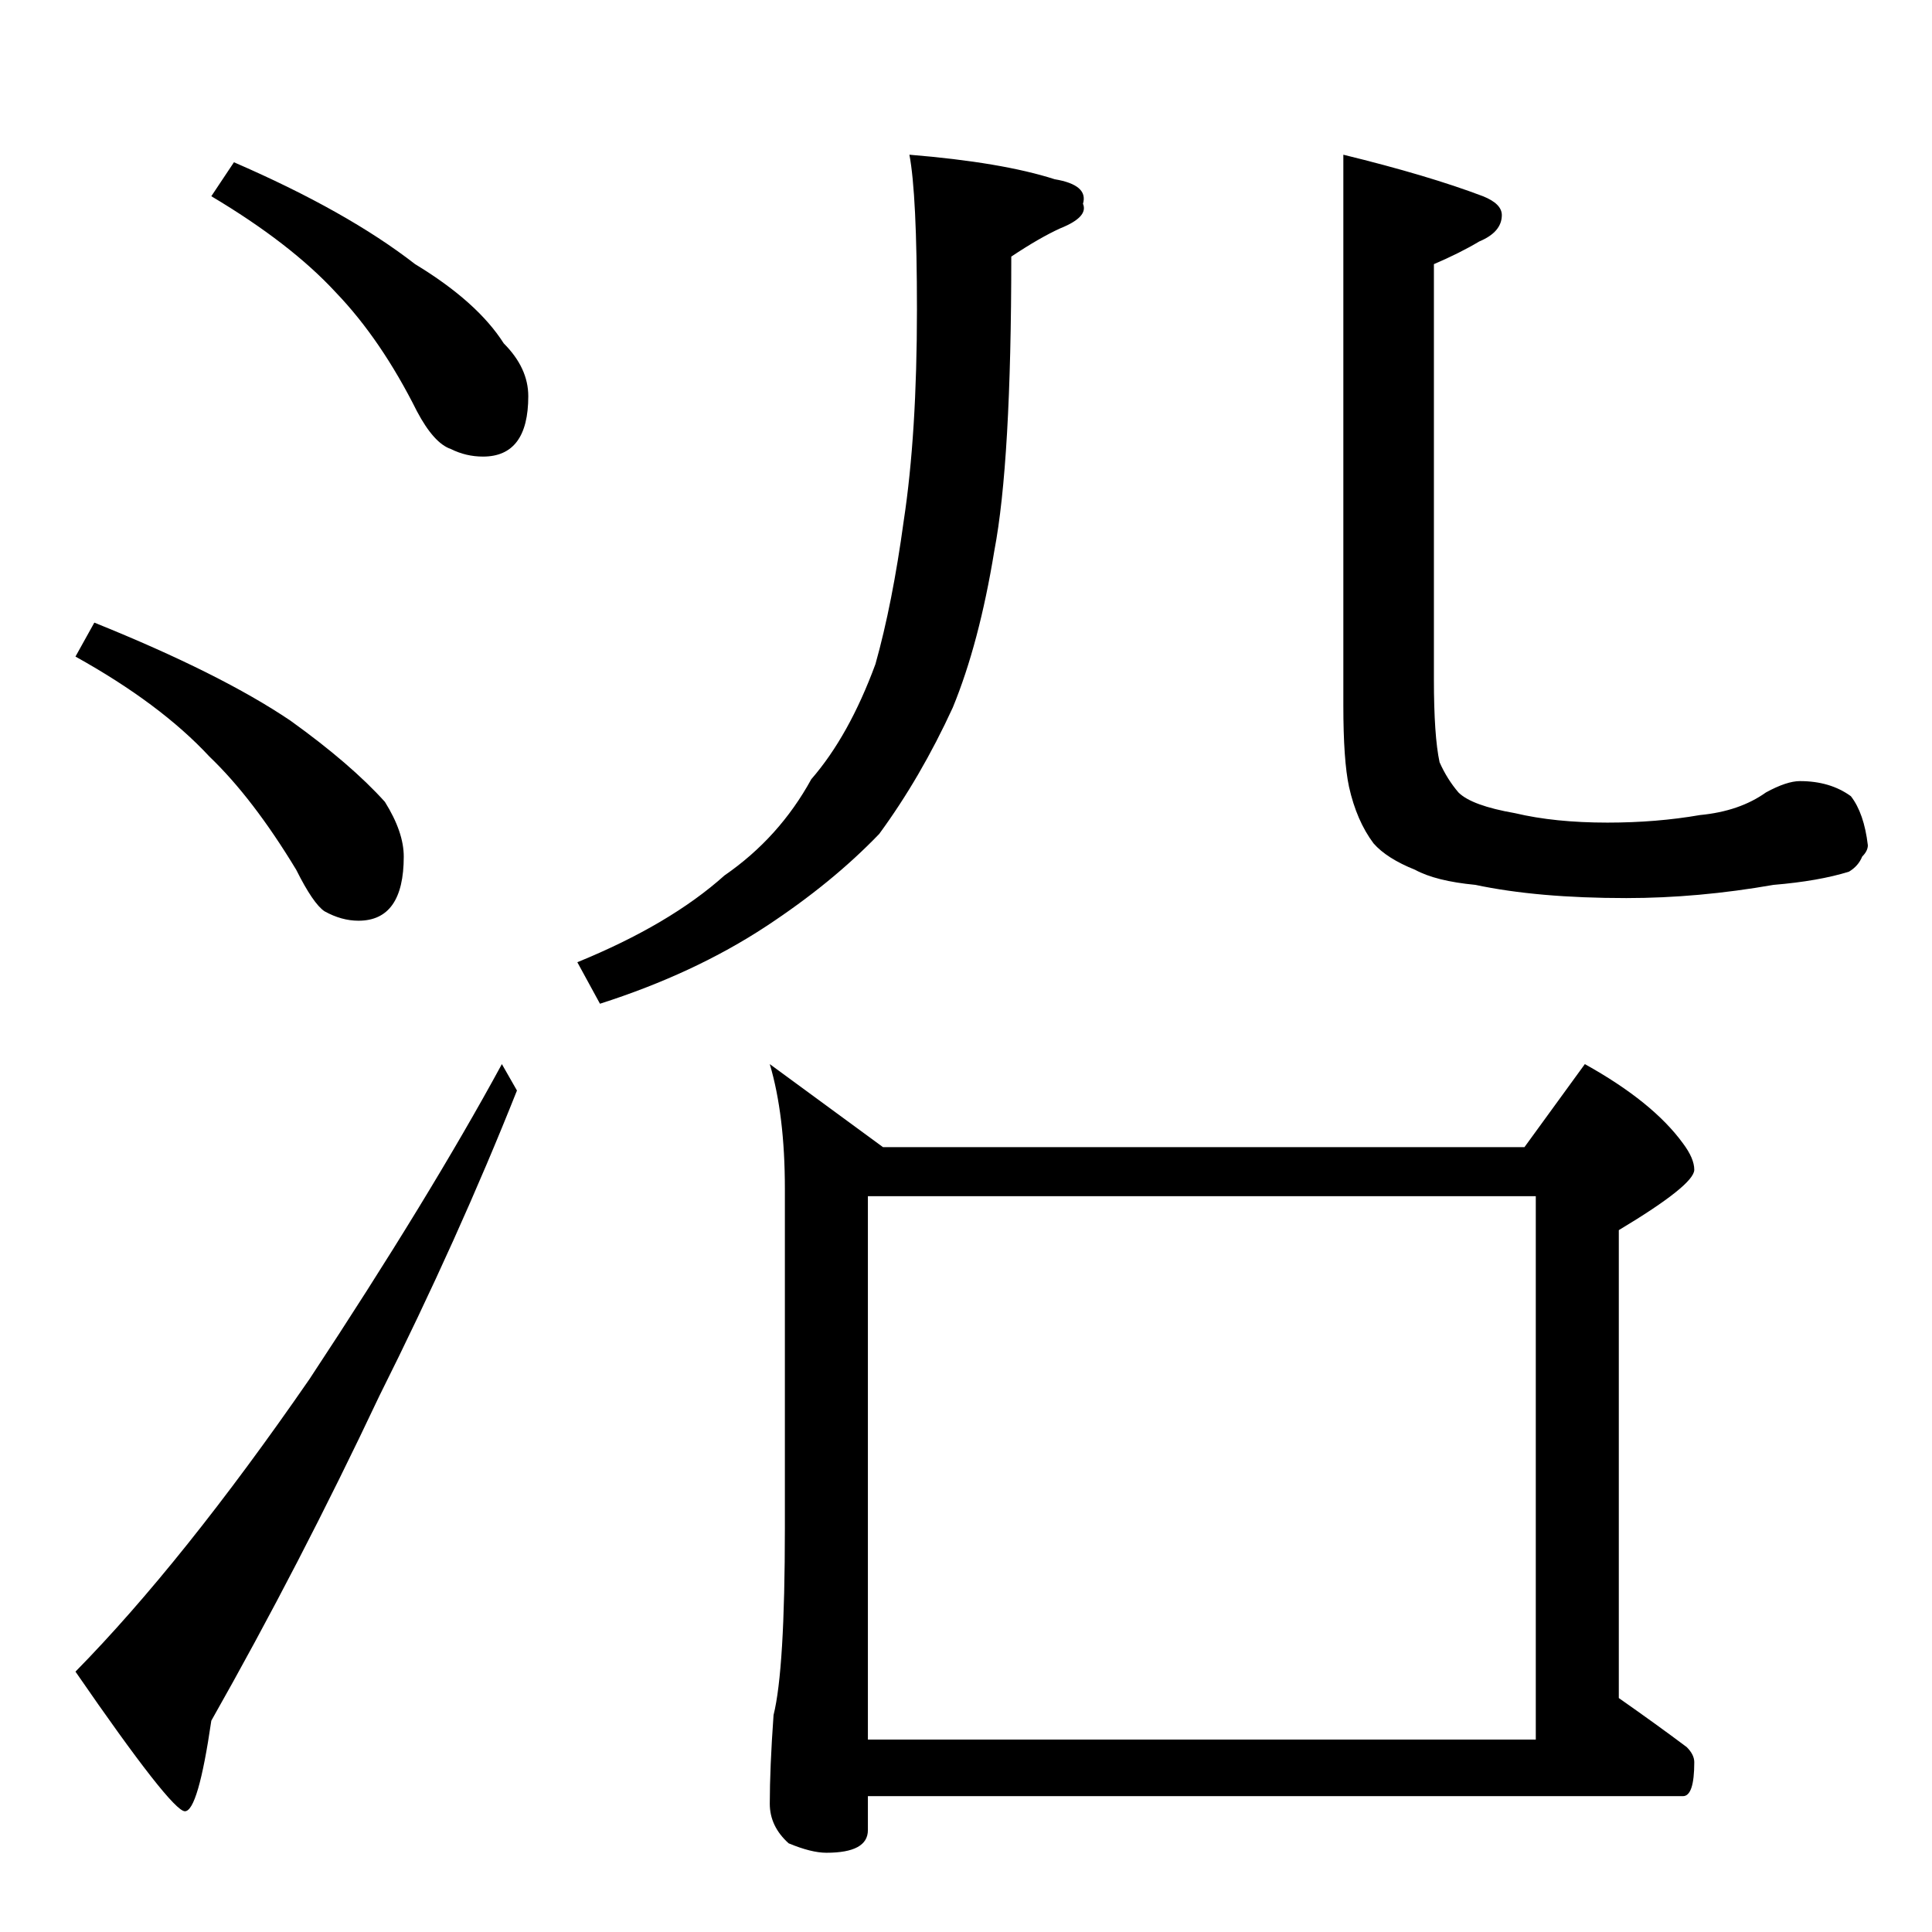 <?xml version="1.0" standalone="no"?>
<!DOCTYPE svg PUBLIC "-//W3C//DTD SVG 1.1//EN" "http://www.w3.org/Graphics/SVG/1.1/DTD/svg11.dtd" >
<svg xmlns="http://www.w3.org/2000/svg" xmlns:xlink="http://www.w3.org/1999/xlink" version="1.1" viewBox="0 -204 1024 1024">
  <g transform="matrix(1 0 0 -1 0 820)">
   <path fill="currentColor"
d="M124 938q60 -26 96 -54q33 -20 47 -42q13 -13 13 -28q0 -32 -24 -32q-9 0 -17 4q-9 3 -18 20q-19 38 -43 63q-24 26 -66 51zM50 694q67 -27 104 -52q32 -23 50 -43q10 -16 10 -29q0 -34 -24 -34q-9 0 -18 5q-6 4 -15 22q-23 38 -46 60q-26 28 -71 53zM266 460l8 -14
q-31 -78 -73 -162q-42 -89 -89 -172q-7 -48 -14 -48t-58 74q57 58 124 155q64 97 102 167zM482 942q49 -4 77 -13q18 -3 15 -13q3 -7 -12 -13q-11 -5 -26 -15q0 -109 -9 -156q-8 -49 -22 -83q-17 -37 -39 -67q-25 -26 -60 -49q-38 -25 -88 -41l-12 22q49 20 78 46
q29 20 46 51q20 23 34 61q9 32 15 76q7 46 7 112q0 61 -4 82zM712 942q45 -11 74 -22q10 -4 10 -10q0 -9 -12 -14q-10 -6 -24 -12v-220q0 -30 3 -44q4 -9 10 -16q7 -7 30 -11q21 -5 49 -5q26 0 49 4q21 2 35 12q11 6 18 6q16 0 27 -8q7 -9 9 -26q0 -3 -3 -6q-2 -5 -7 -8
q-16 -5 -40 -7q-40 -7 -78 -7q-47 0 -80 7q-21 2 -32 8q-15 6 -22 14q-9 12 -13 30q-3 14 -3 43v292zM408 460l60 -44h340l32 44q36 -20 52 -42q6 -8 6 -14q0 -8 -40 -32v-248q20 -14 36 -26q4 -4 4 -8q0 -18 -6 -18h-432v-18q0 -12 -22 -12q-8 0 -20 5q-10 9 -10 21
q0 19 2 47q6 24 6 99v180q0 39 -8 66zM460 102h354v288h-354v-288z" />
  </g>

</svg>
